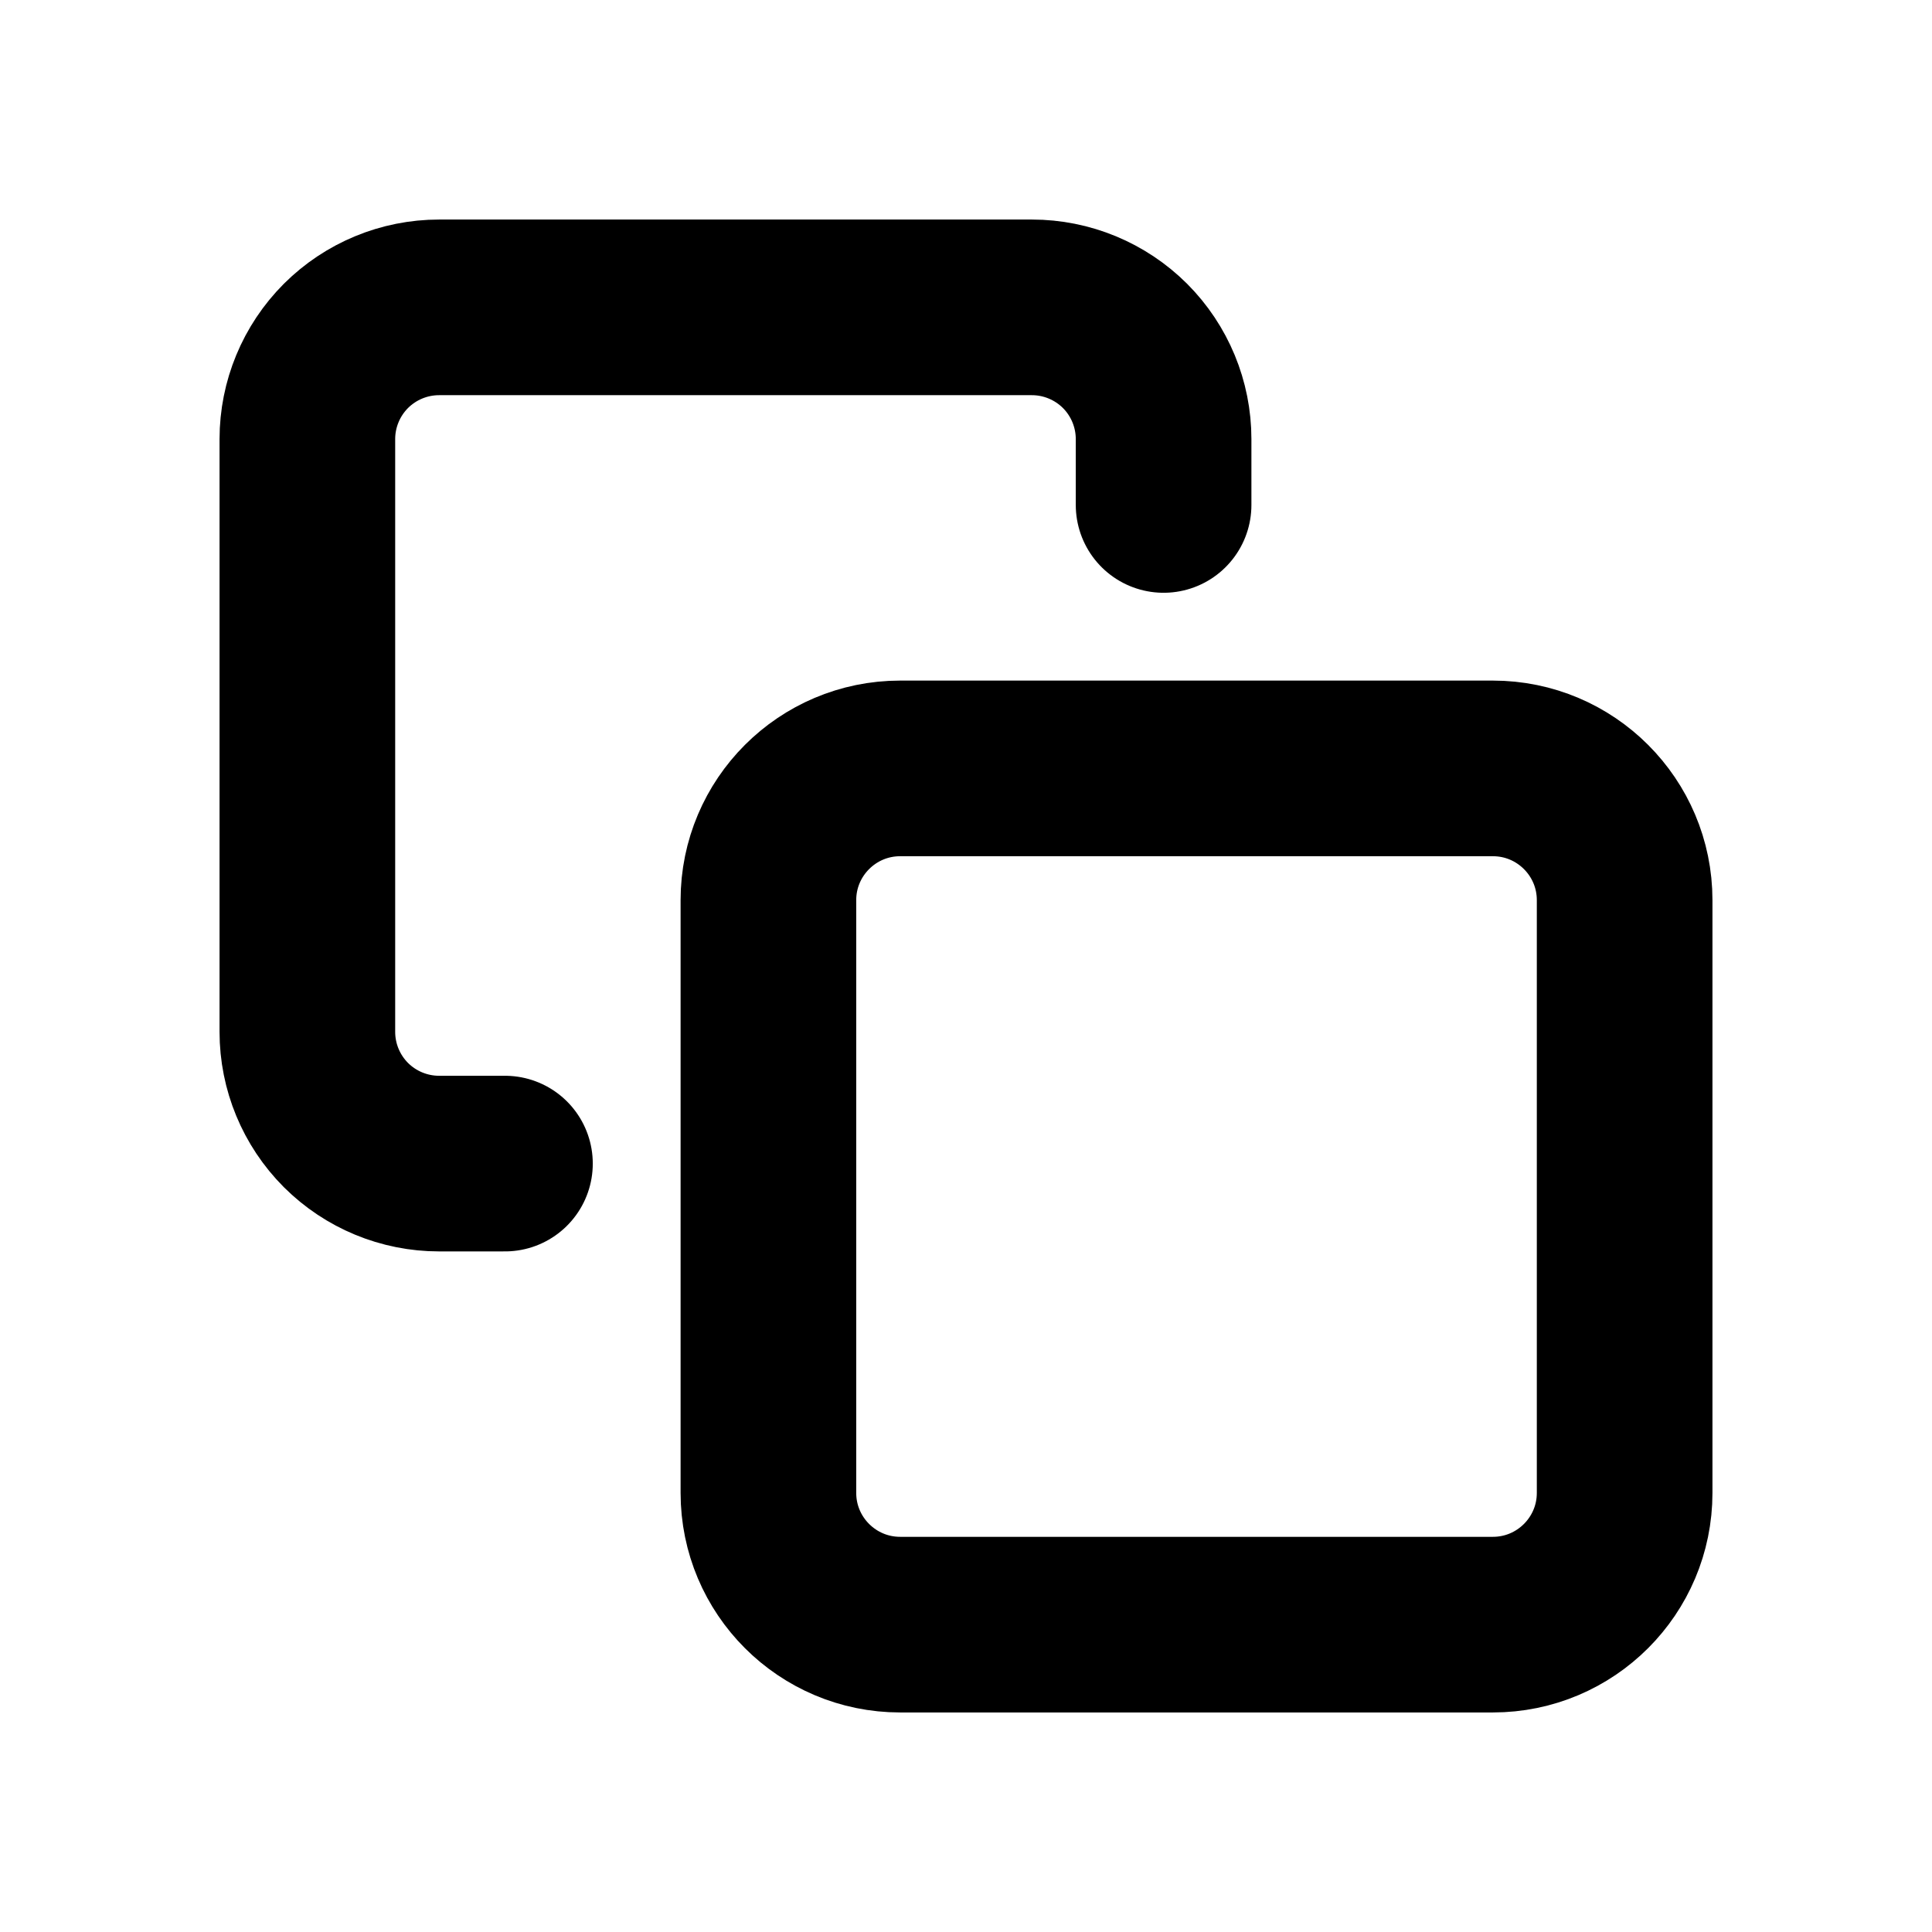<svg
  width="24"
  height="24"
  viewBox="-2 -2 22 22"
  fill="none"
  xmlns="http://www.w3.org/2000/svg"
>
  <path
    stroke="currentColor"
    stroke-width="2"
    stroke-linecap="round"
    stroke-linejoin="round"
    d="M15 6.75H8.25C7.422 6.75 6.75 7.422 6.75 8.25V15C6.75 15.828 7.422 16.5 8.25 16.5H15C15.828 16.5 16.5 15.828 16.5 15V8.25C16.5 7.422 15.828 6.75 15 6.75Z"
  />
  <path
    stroke="currentColor"
    stroke-width="2"
    stroke-linecap="round"
    stroke-linejoin="round"
    d="M3.75 11.25H3C2.602 11.25 2.221 11.092 1.939 10.811C1.658 10.529 1.5 10.148 1.5 9.75V3C1.5 2.602 1.658 2.221 1.939 1.939C2.221 1.658 2.602 1.5 3 1.5H9.75C10.148 1.5 10.529 1.658 10.811 1.939C11.092 2.221 11.25 2.602 11.25 3V3.75"
  />
</svg>
